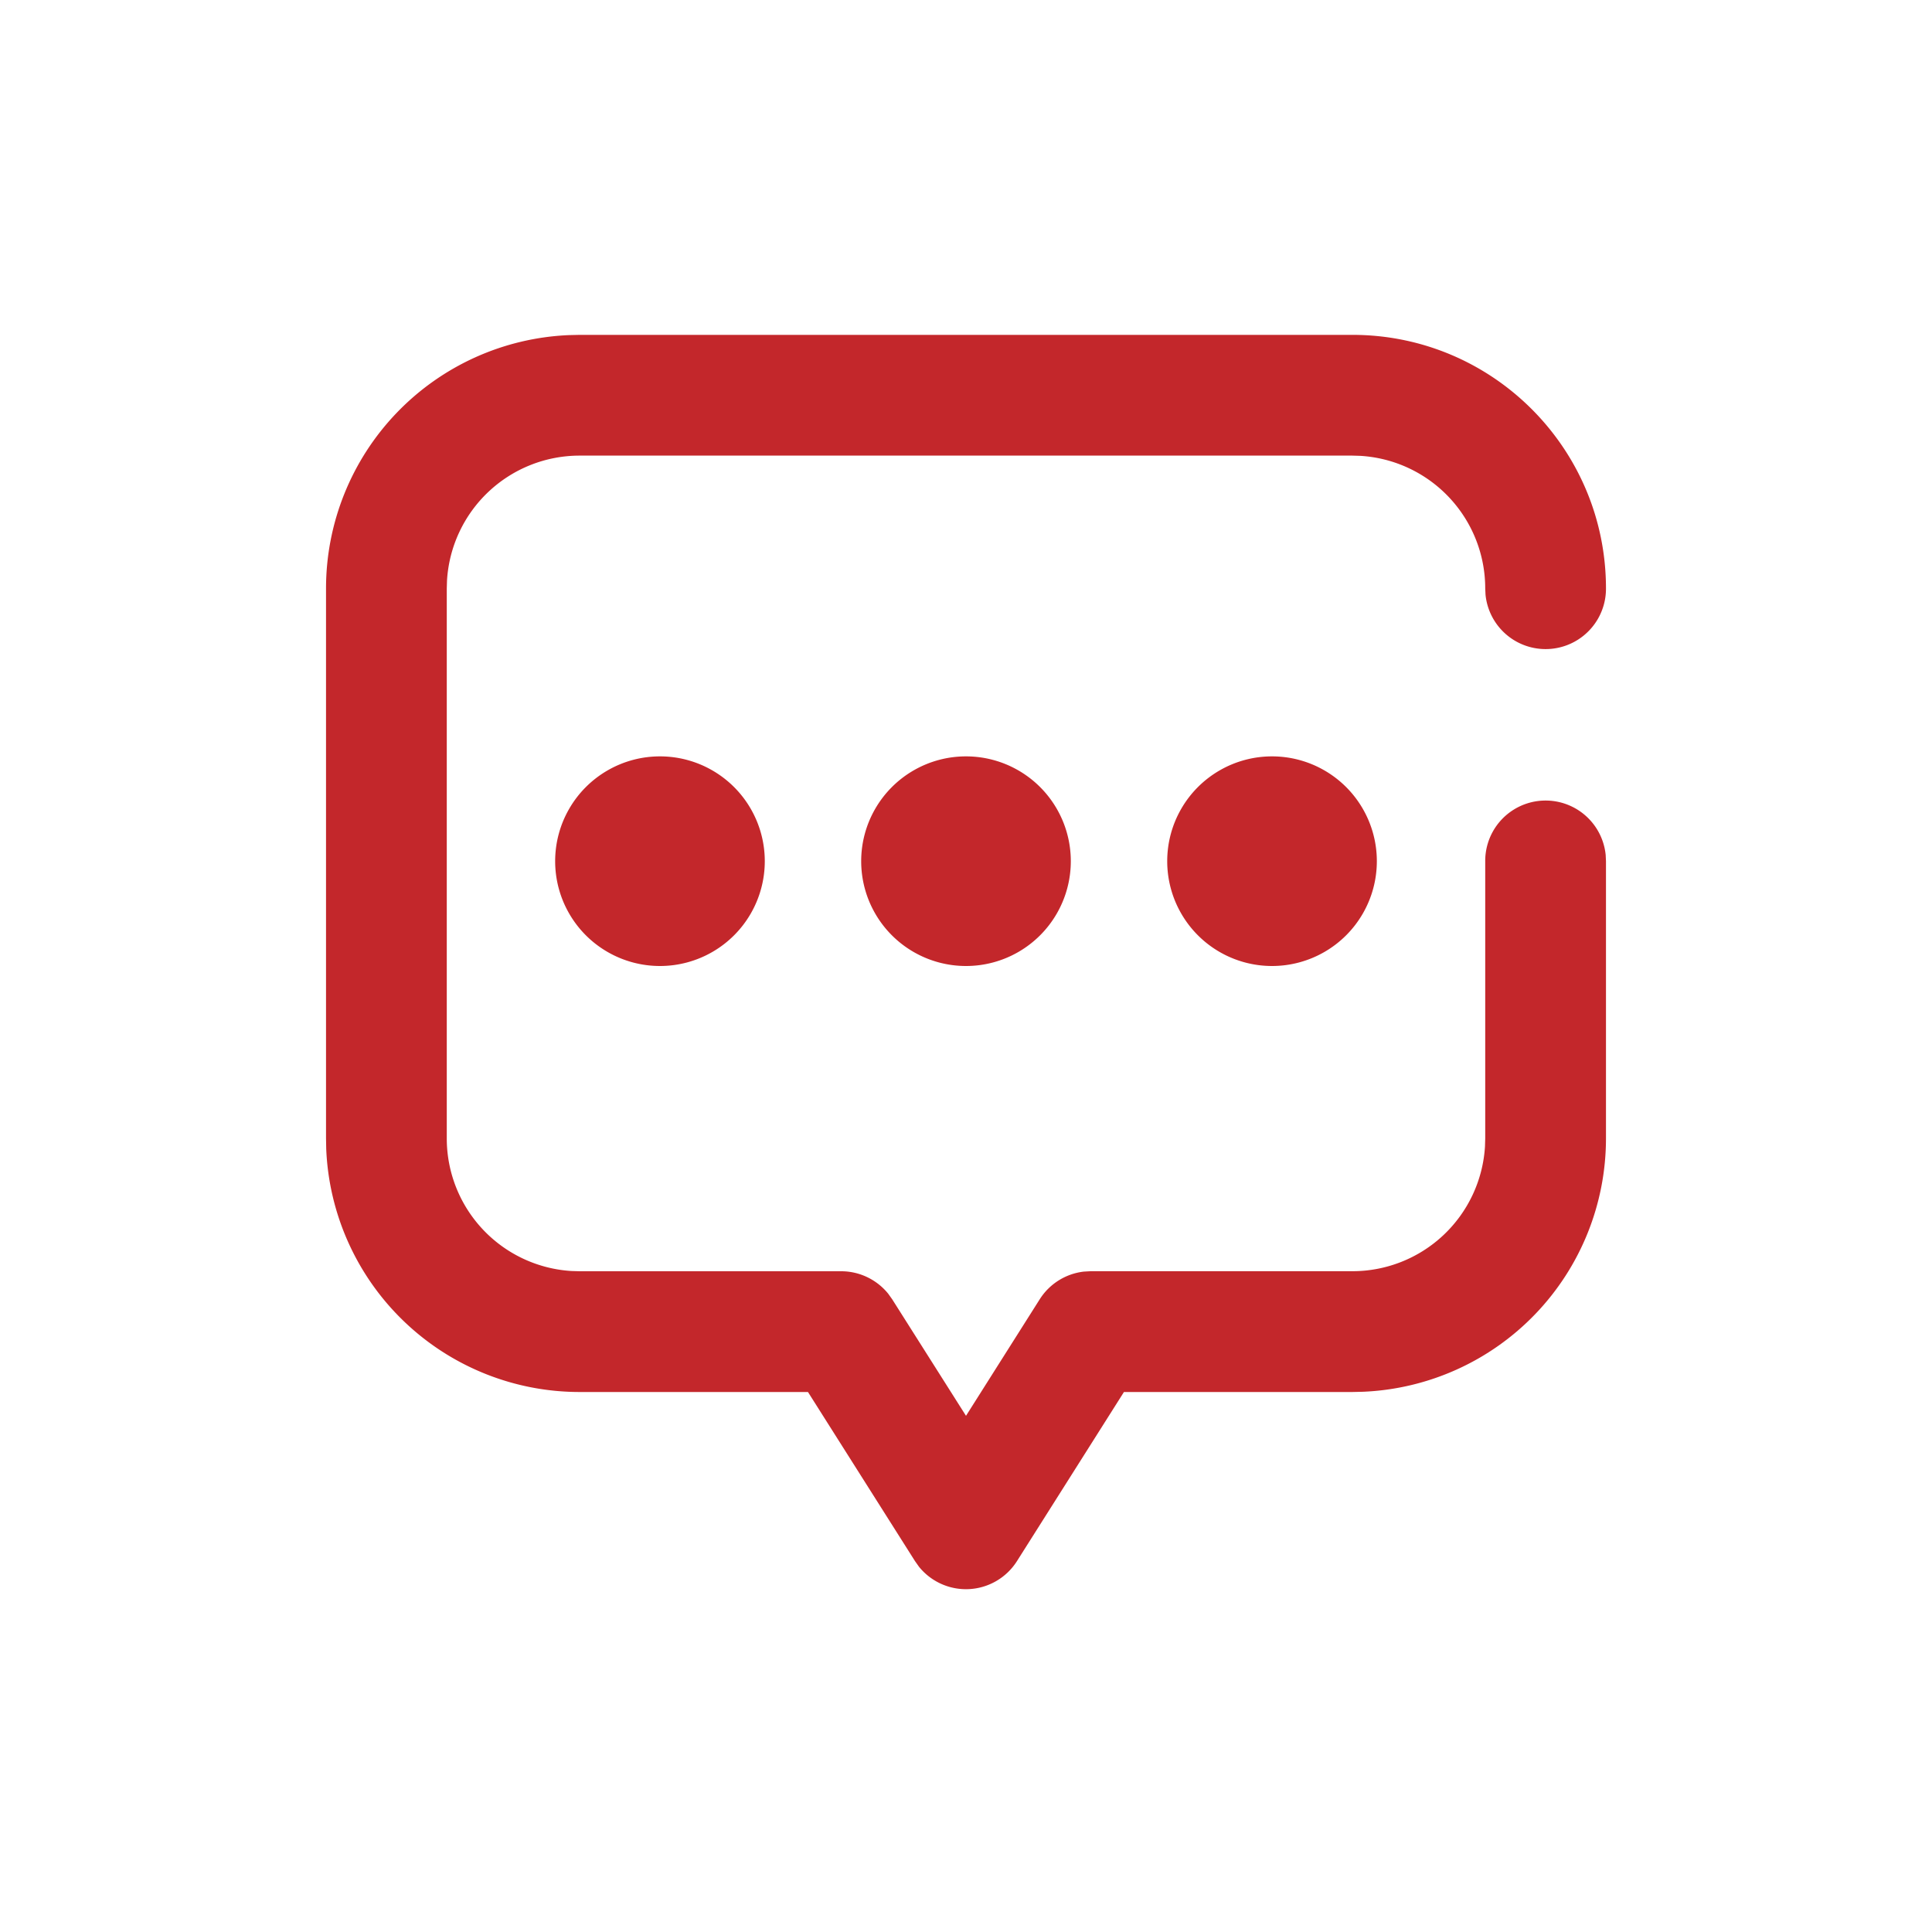 <svg t="1678955201532" class="icon" viewBox="0 0 1024 1024" version="1.1" xmlns="http://www.w3.org/2000/svg" p-id="6506" width="48" height="48"><path d="M716.8 177.485c74.24 0 134.4 60.16 134.4 134.4a32 32 0 0 1-63.846 3.277l-0.154-3.277a70.4 70.4 0 0 0-66.099-70.272L716.8 241.485H307.2a70.4 70.4 0 0 0-70.272 66.125l-0.128 4.275V603.392a70.4 70.4 0 0 0 66.099 70.272l4.301 0.128h138.675c9.728 0 18.893 4.454 24.934 11.955l2.099 2.944L512 750.413l39.066-61.747a32 32 0 0 1 23.398-14.694l3.635-0.205H716.8a70.4 70.4 0 0 0 70.272-66.099l0.128-4.301v-146.944a32 32 0 0 1 63.846-3.251l0.154 3.277v146.944a134.4 134.4 0 0 1-128.87 134.272L716.8 737.792h-121.088l-56.678 89.6a32 32 0 0 1-51.968 2.995l-2.099-2.97-56.73-89.626H307.2a134.4 134.4 0 0 1-134.298-128.845l-0.102-5.555V311.885a134.4 134.4 0 0 1 128.87-134.272L307.2 177.485h409.6z" fill="#C3272B" p-id="6507"></path><path d="M349.798 456.448m-55.552 0a55.552 55.552 0 1 0 111.104 0 55.552 55.552 0 1 0-111.104 0Z" fill="#C3272B" p-id="6508"></path><path d="M512 456.448m-55.552 0a55.552 55.552 0 1 0 111.104 0 55.552 55.552 0 1 0-111.104 0Z" fill="#C3272B" p-id="6509"></path><path d="M674.202 456.448m-55.552 0a55.552 55.552 0 1 0 111.104 0 55.552 55.552 0 1 0-111.104 0Z" fill="#C3272B" p-id="6510"></path></svg>